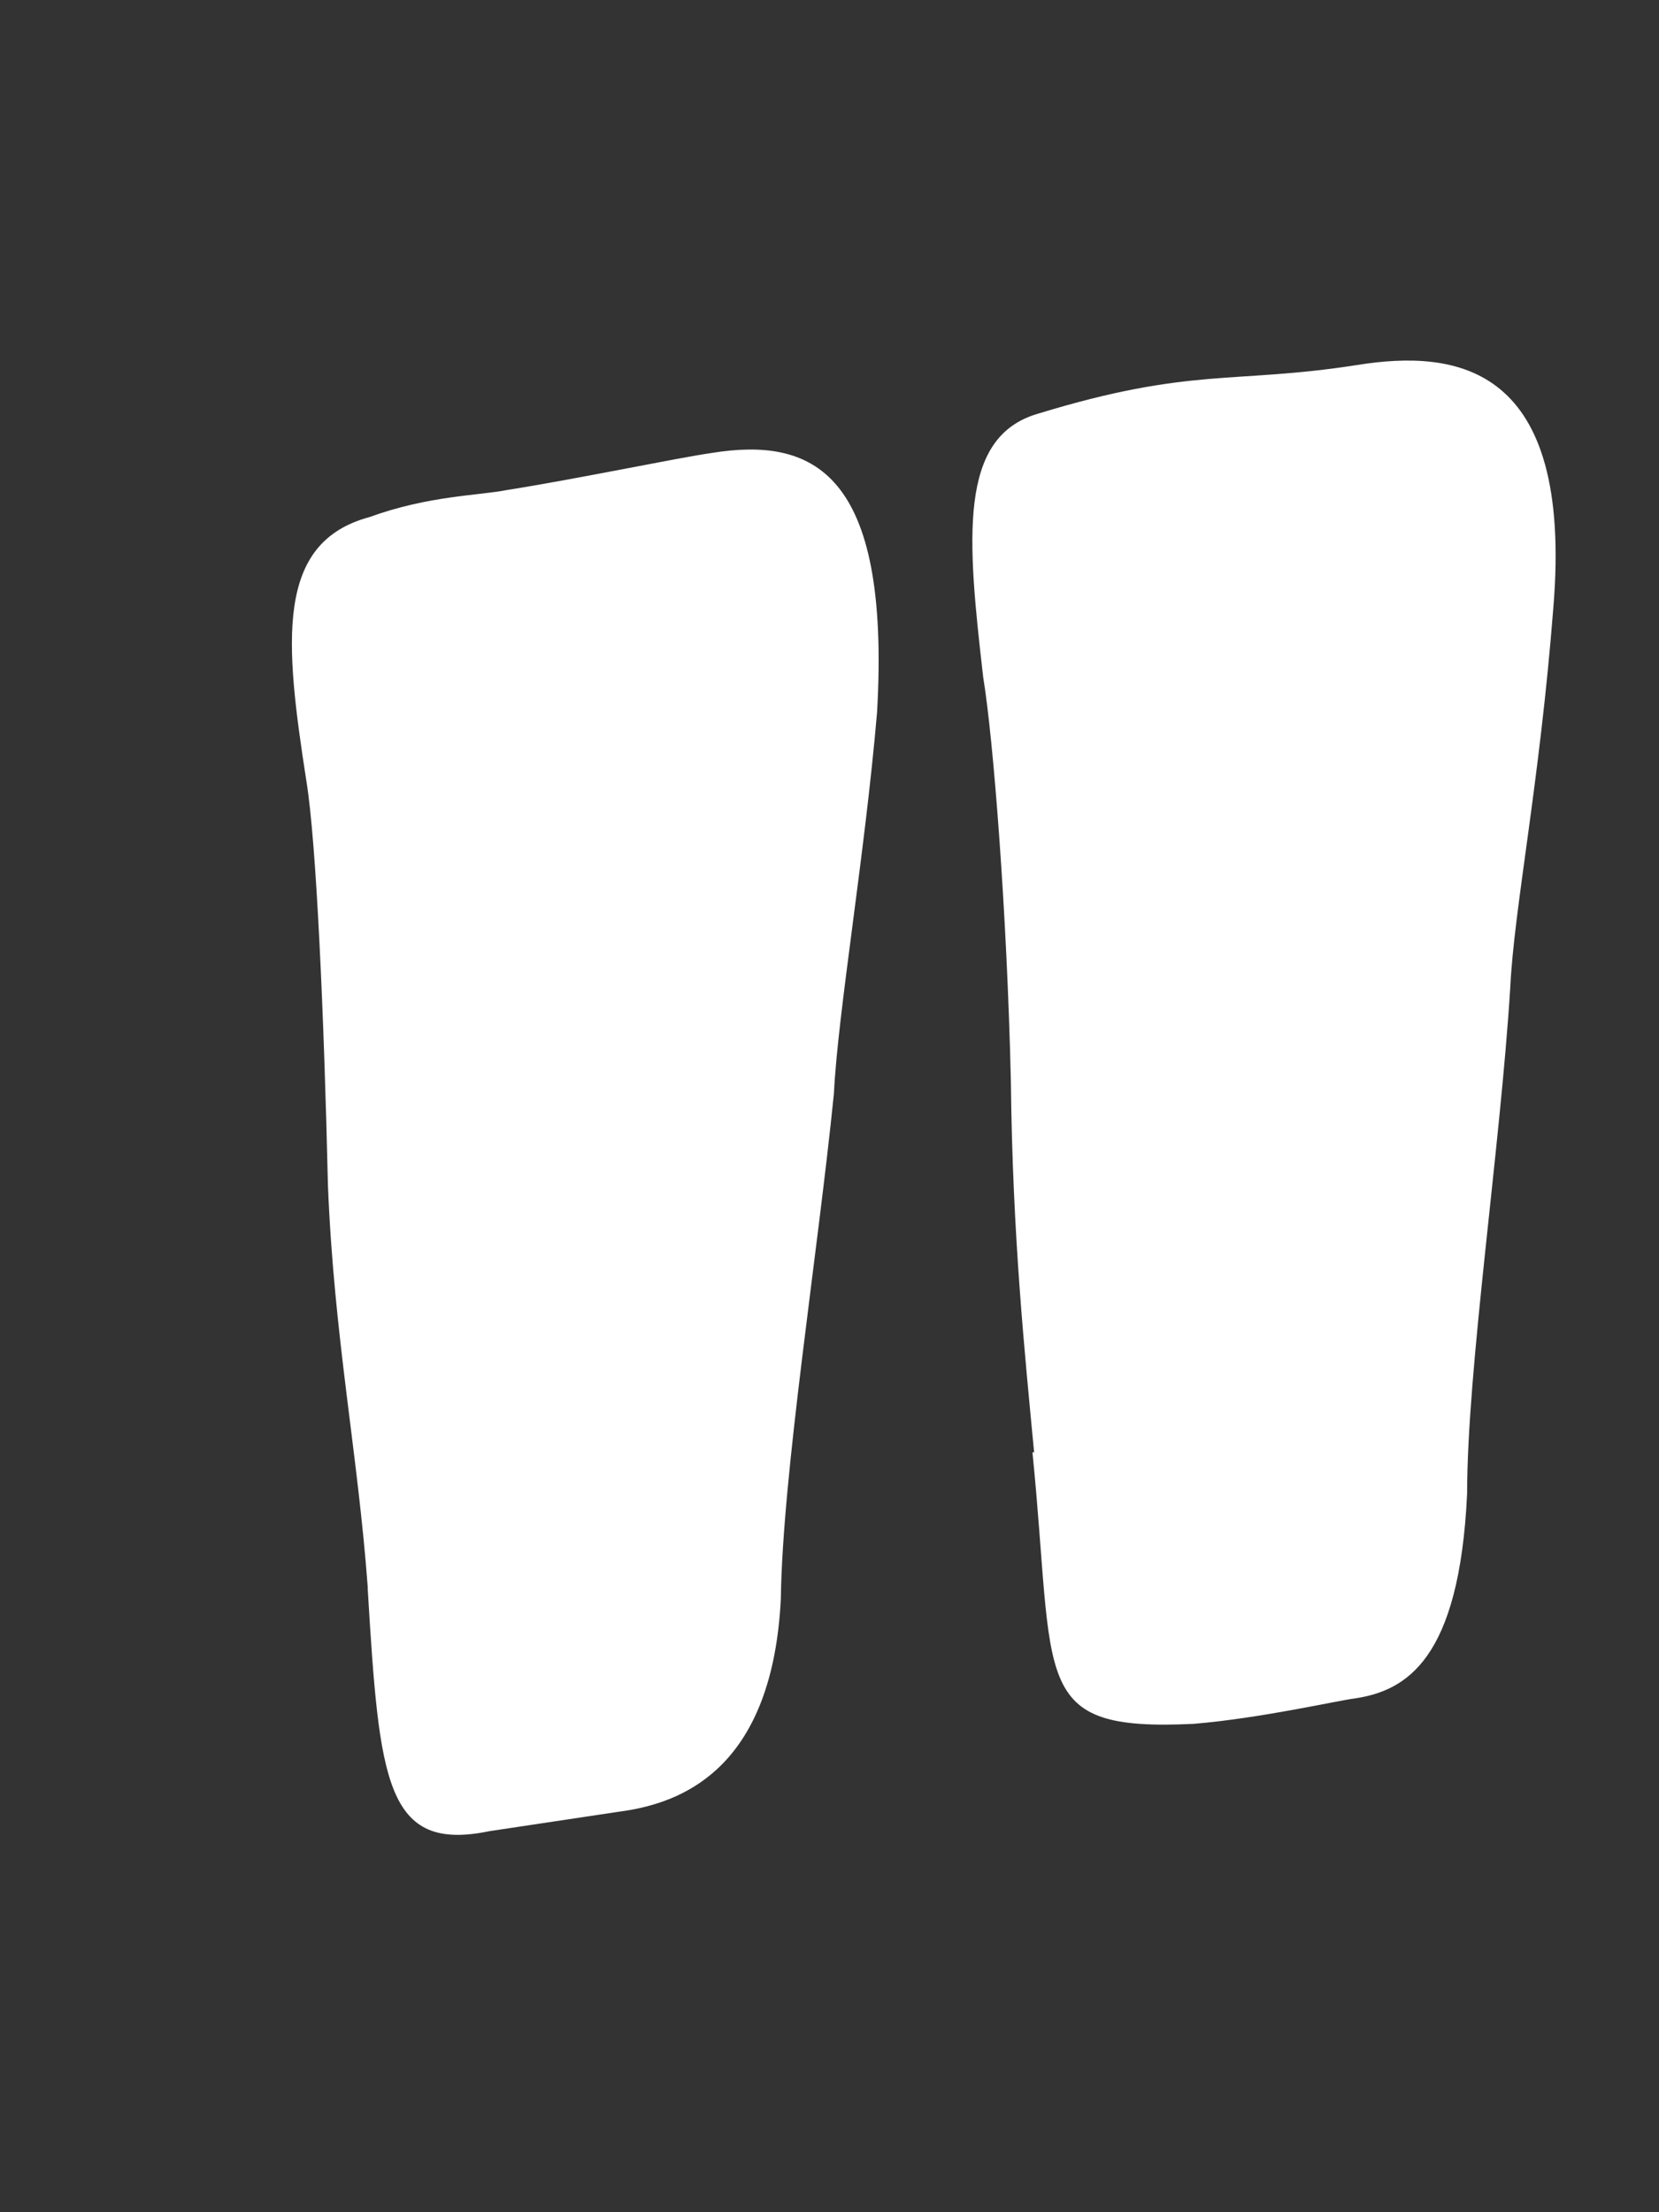 <?xml version="1.0" encoding="UTF-8" standalone="no"?><svg width='3' height='4' viewBox='0 0 3 4' fill='none' xmlns='http://www.w3.org/2000/svg'>
<rect x="0" y="0" width="3" height="4" fill="#333333" stroke="none"/>
<path d='M1.87 2.626C1.853 2.446 1.831 2.235 1.828 1.956C1.821 1.648 1.796 1.334 1.778 1.225C1.749 0.974 1.732 0.79 1.877 0.748C2.155 0.663 2.23 0.695 2.454 0.66C2.635 0.631 2.845 0.66 2.809 1.098C2.784 1.419 2.738 1.641 2.731 1.786C2.713 2.076 2.653 2.475 2.653 2.701C2.639 3.001 2.543 3.057 2.45 3.071C2.418 3.075 2.279 3.107 2.158 3.117C1.86 3.131 1.909 3.043 1.867 2.626M0.665 2.87C0.647 2.626 0.604 2.418 0.593 2.143C0.586 1.836 0.572 1.521 0.554 1.412C0.515 1.161 0.497 0.981 0.668 0.935C0.775 0.896 0.867 0.896 0.917 0.886C1.049 0.865 1.219 0.829 1.287 0.819C1.468 0.79 1.611 0.85 1.586 1.288C1.564 1.546 1.515 1.832 1.508 1.977C1.479 2.266 1.415 2.665 1.412 2.891C1.397 3.191 1.241 3.255 1.138 3.273L0.885 3.311C0.697 3.35 0.686 3.22 0.665 2.874' fill='white'/>
</svg>
